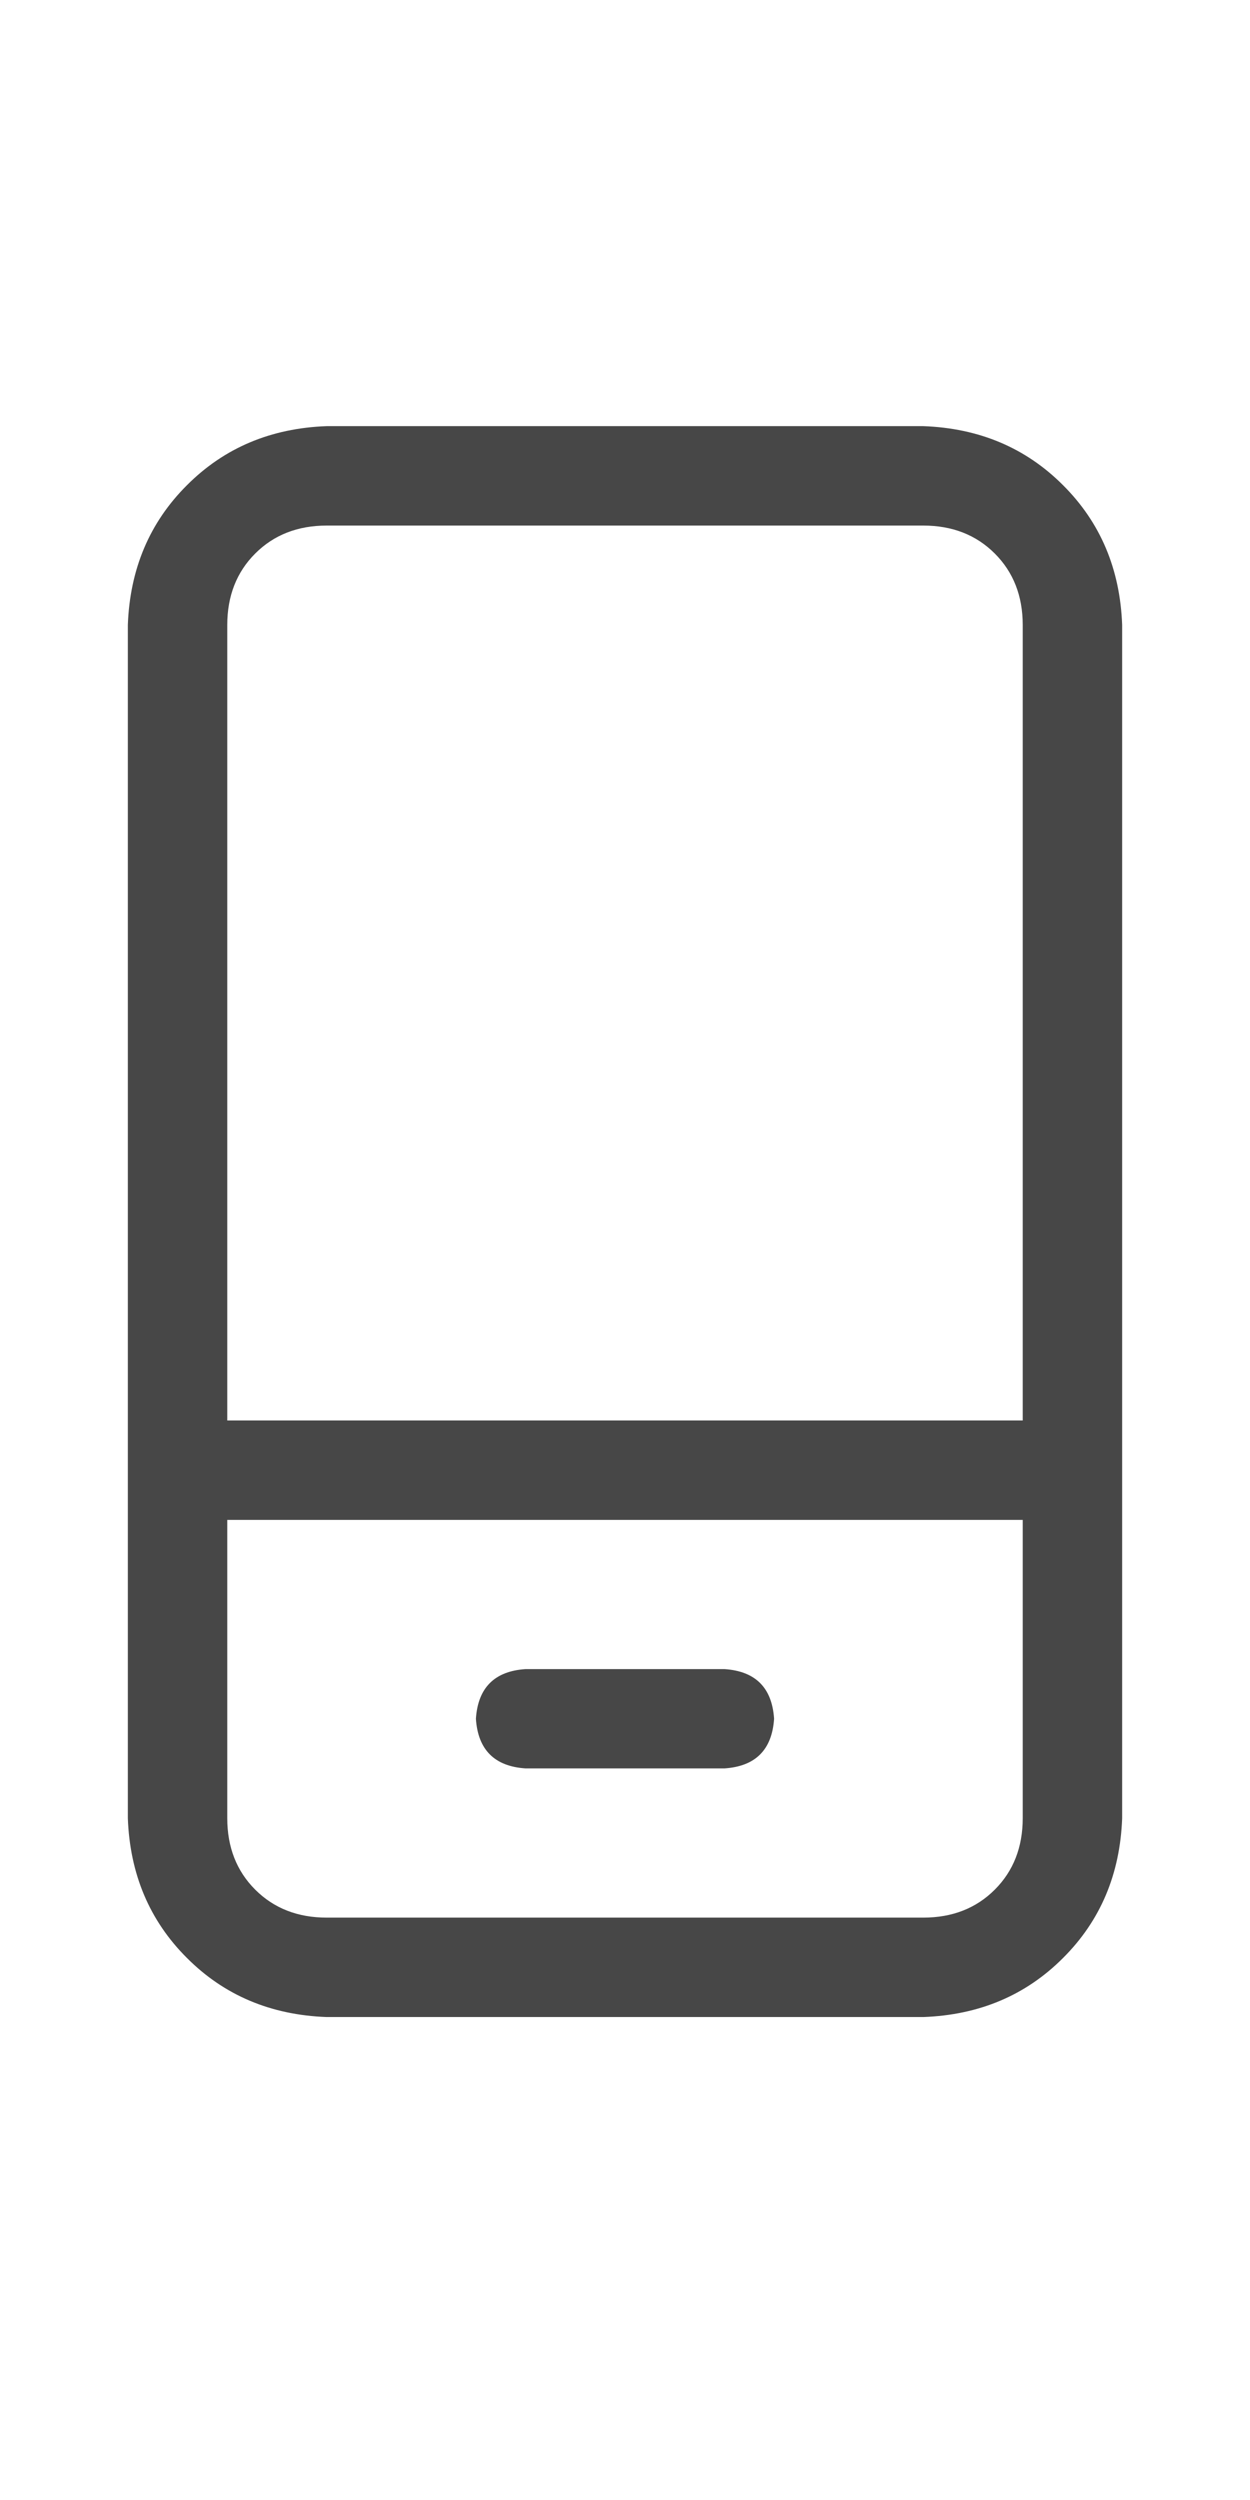 <svg width="11" height="22" viewBox="0 0 11 22" fill="none" xmlns="http://www.w3.org/2000/svg">
<g id="label-paired / sm / mobile-screen-button-sm / regular" clip-path="url(#clip0_1731_2627)">
<path id="icon" d="M8.125 4.625H2.875C2.62 4.625 2.41 4.707 2.246 4.871C2.082 5.035 2 5.245 2 5.5V12.5H9V5.5C9 5.245 8.918 5.035 8.754 4.871C8.59 4.707 8.38 4.625 8.125 4.625ZM9 13.375H2V16C2 16.255 2.082 16.465 2.246 16.629C2.41 16.793 2.62 16.875 2.875 16.875H8.125C8.38 16.875 8.59 16.793 8.754 16.629C8.918 16.465 9 16.255 9 16V13.375ZM2.875 3.75H8.125C8.617 3.768 9.027 3.941 9.355 4.27C9.684 4.598 9.857 5.008 9.875 5.5V16C9.857 16.492 9.684 16.902 9.355 17.23C9.027 17.559 8.617 17.732 8.125 17.75H2.875C2.383 17.732 1.973 17.559 1.645 17.23C1.316 16.902 1.143 16.492 1.125 16V5.5C1.143 5.008 1.316 4.598 1.645 4.27C1.973 3.941 2.383 3.768 2.875 3.75ZM4.188 15.125C4.206 14.852 4.352 14.706 4.625 14.688H6.375C6.648 14.706 6.794 14.852 6.812 15.125C6.794 15.398 6.648 15.544 6.375 15.562H4.625C4.352 15.544 4.206 15.398 4.188 15.125Z" fill="black" fill-opacity="0.72"/>
</g>
<defs>
<clipPath id="clip0_1731_2627">
<rect width="11" height="22" fill="white"/>
</clipPath>
</defs>
</svg>
